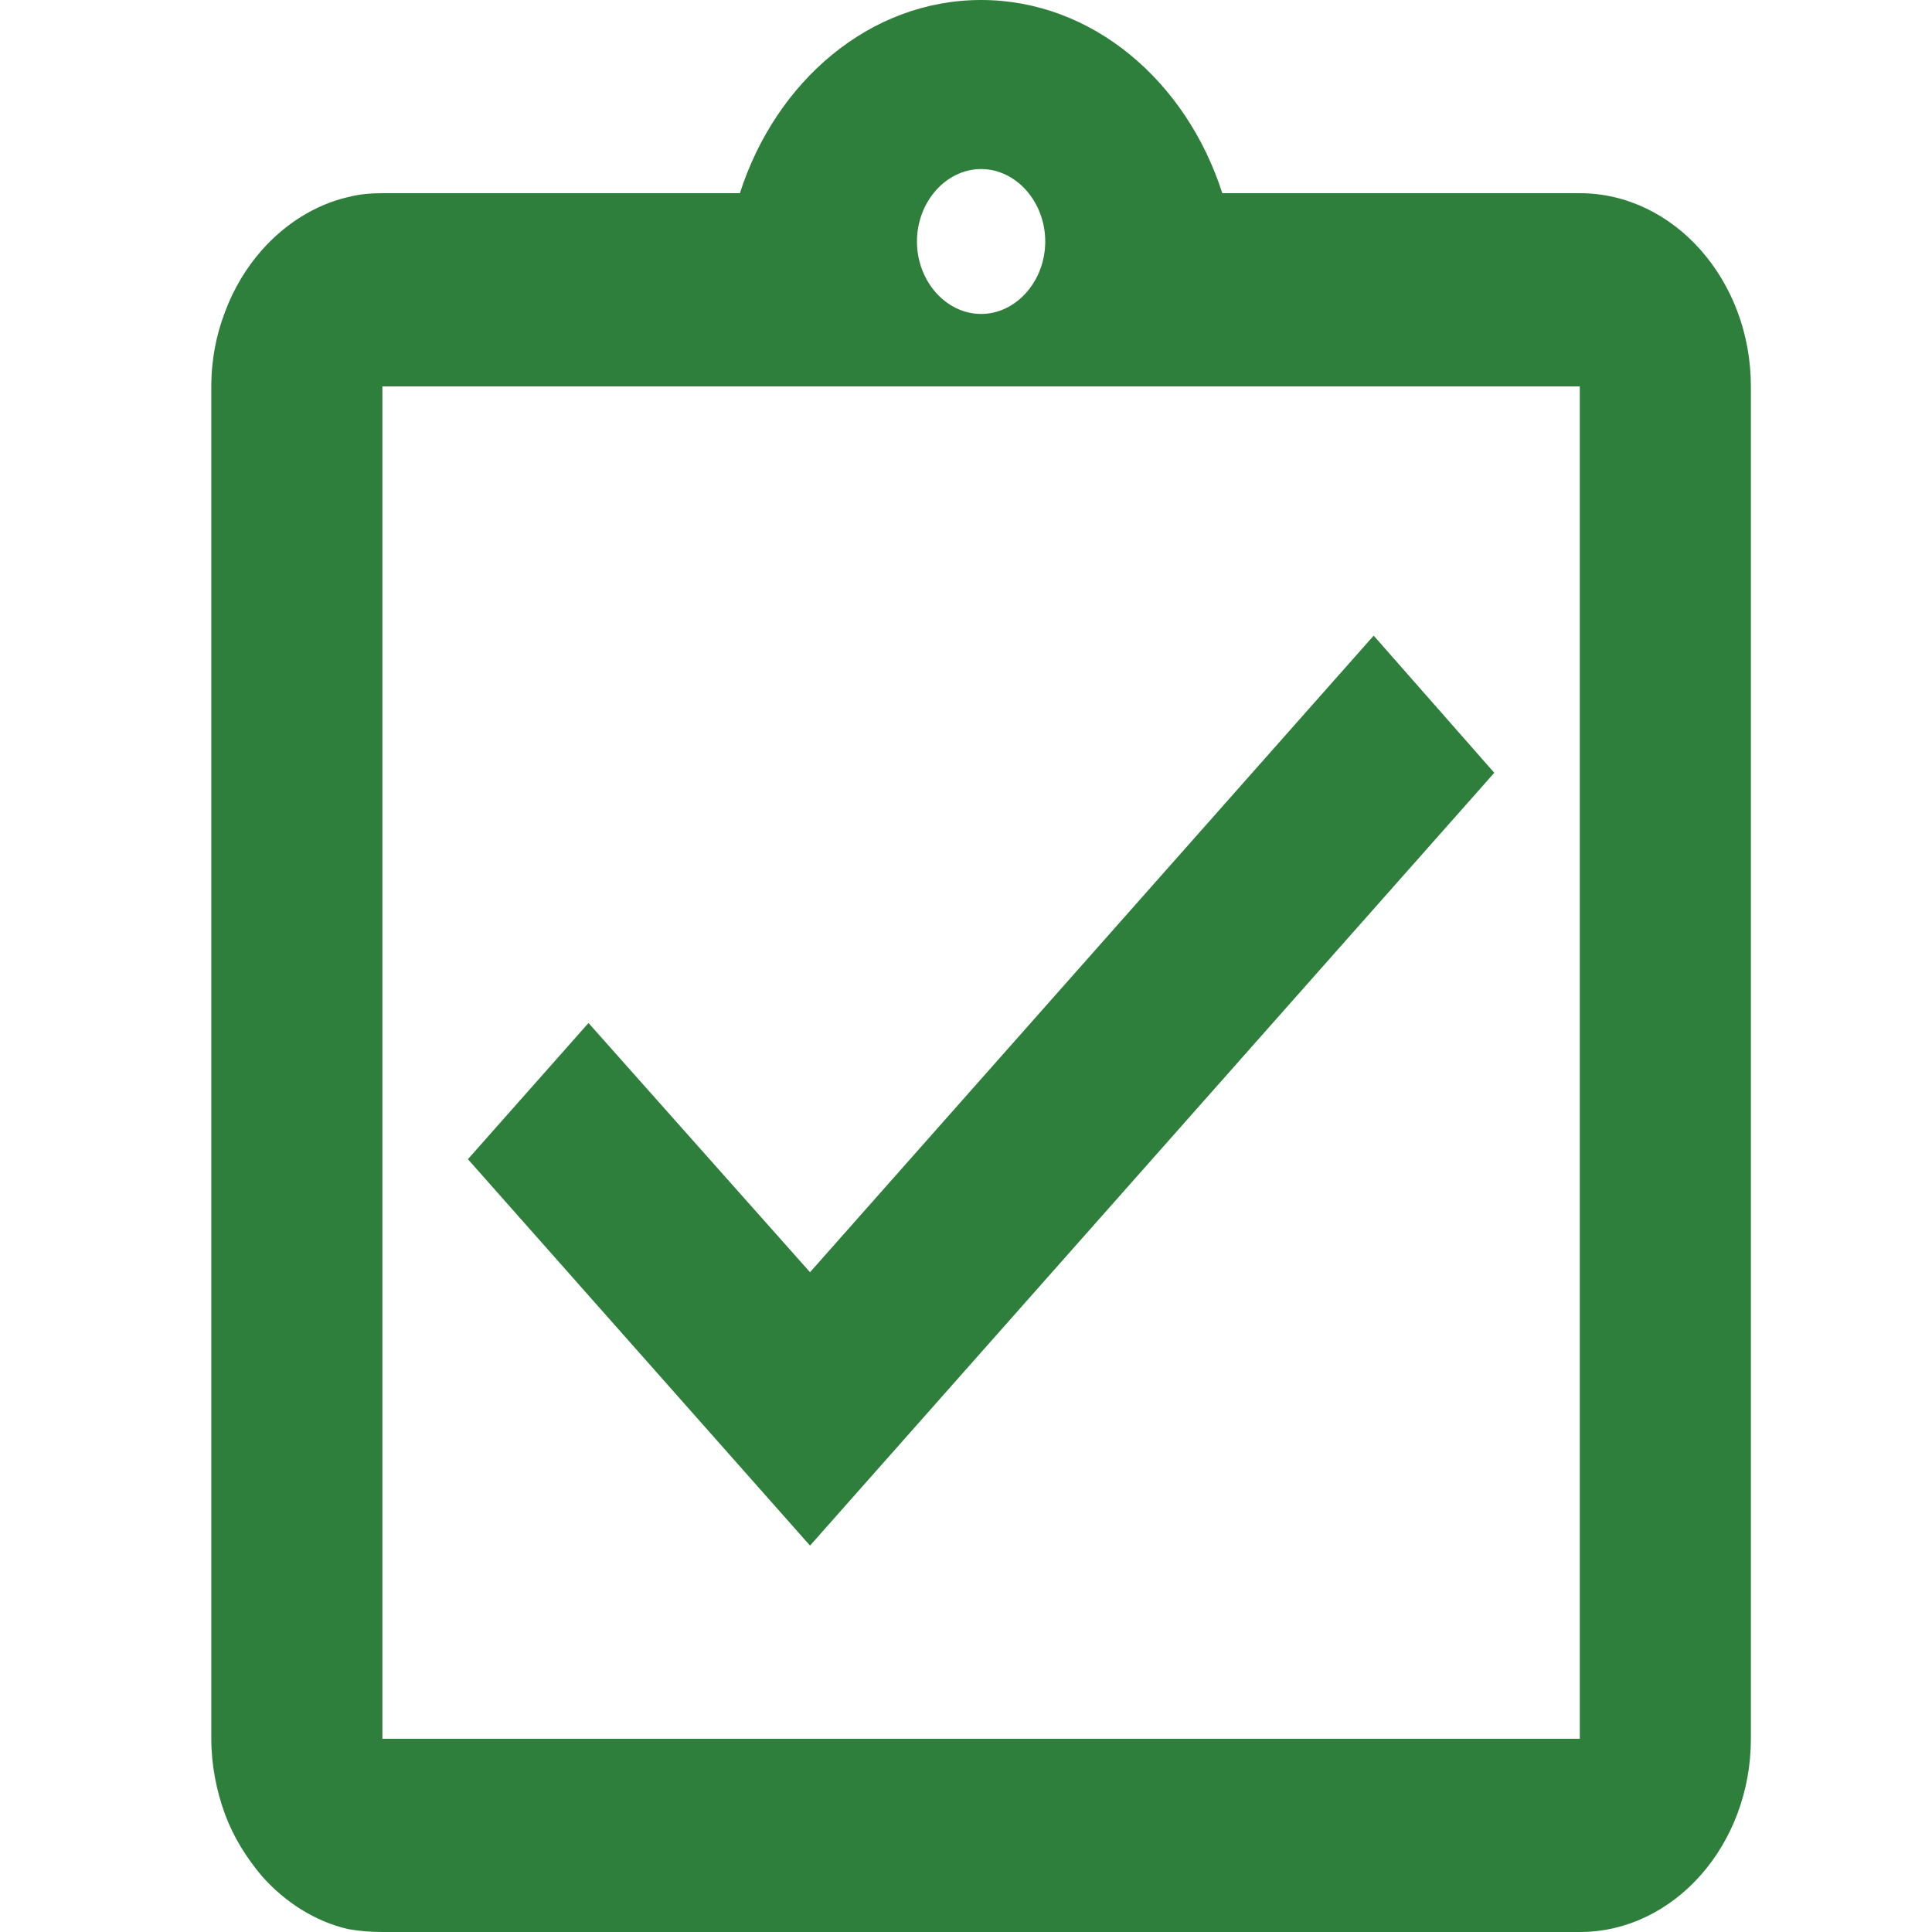 <svg width="64" height="64" viewBox="0 0 64 64" fill="none" xmlns="http://www.w3.org/2000/svg">
<path d="M49.5 25.6L45.505 21.056L26.833 42.144L19.495 33.888L15.5 38.4L26.833 51.2L49.5 25.6ZM52.333 6.4H40.49C39.3 2.688 36.183 0 32.5 0C28.817 0 25.7 2.688 24.51 6.4H12.667C12.27 6.4 11.902 6.432 11.533 6.528C10.428 6.784 9.437 7.424 8.672 8.288C8.162 8.864 7.737 9.568 7.453 10.336C7.17 11.072 7 11.904 7 12.8V57.6C7 58.464 7.17 59.328 7.453 60.096C7.737 60.864 8.162 61.536 8.672 62.144C9.437 63.008 10.428 63.648 11.533 63.904C11.902 63.968 12.27 64 12.667 64H52.333C55.45 64 58 61.12 58 57.6V12.8C58 9.28 55.45 6.4 52.333 6.4ZM32.5 5.6C33.662 5.6 34.625 6.688 34.625 8C34.625 9.312 33.662 10.4 32.5 10.4C31.338 10.4 30.375 9.312 30.375 8C30.375 6.688 31.338 5.6 32.5 5.6ZM52.333 57.6H12.667V12.8H52.333V57.6Z" fill="#2E7F3C"/>
</svg>

